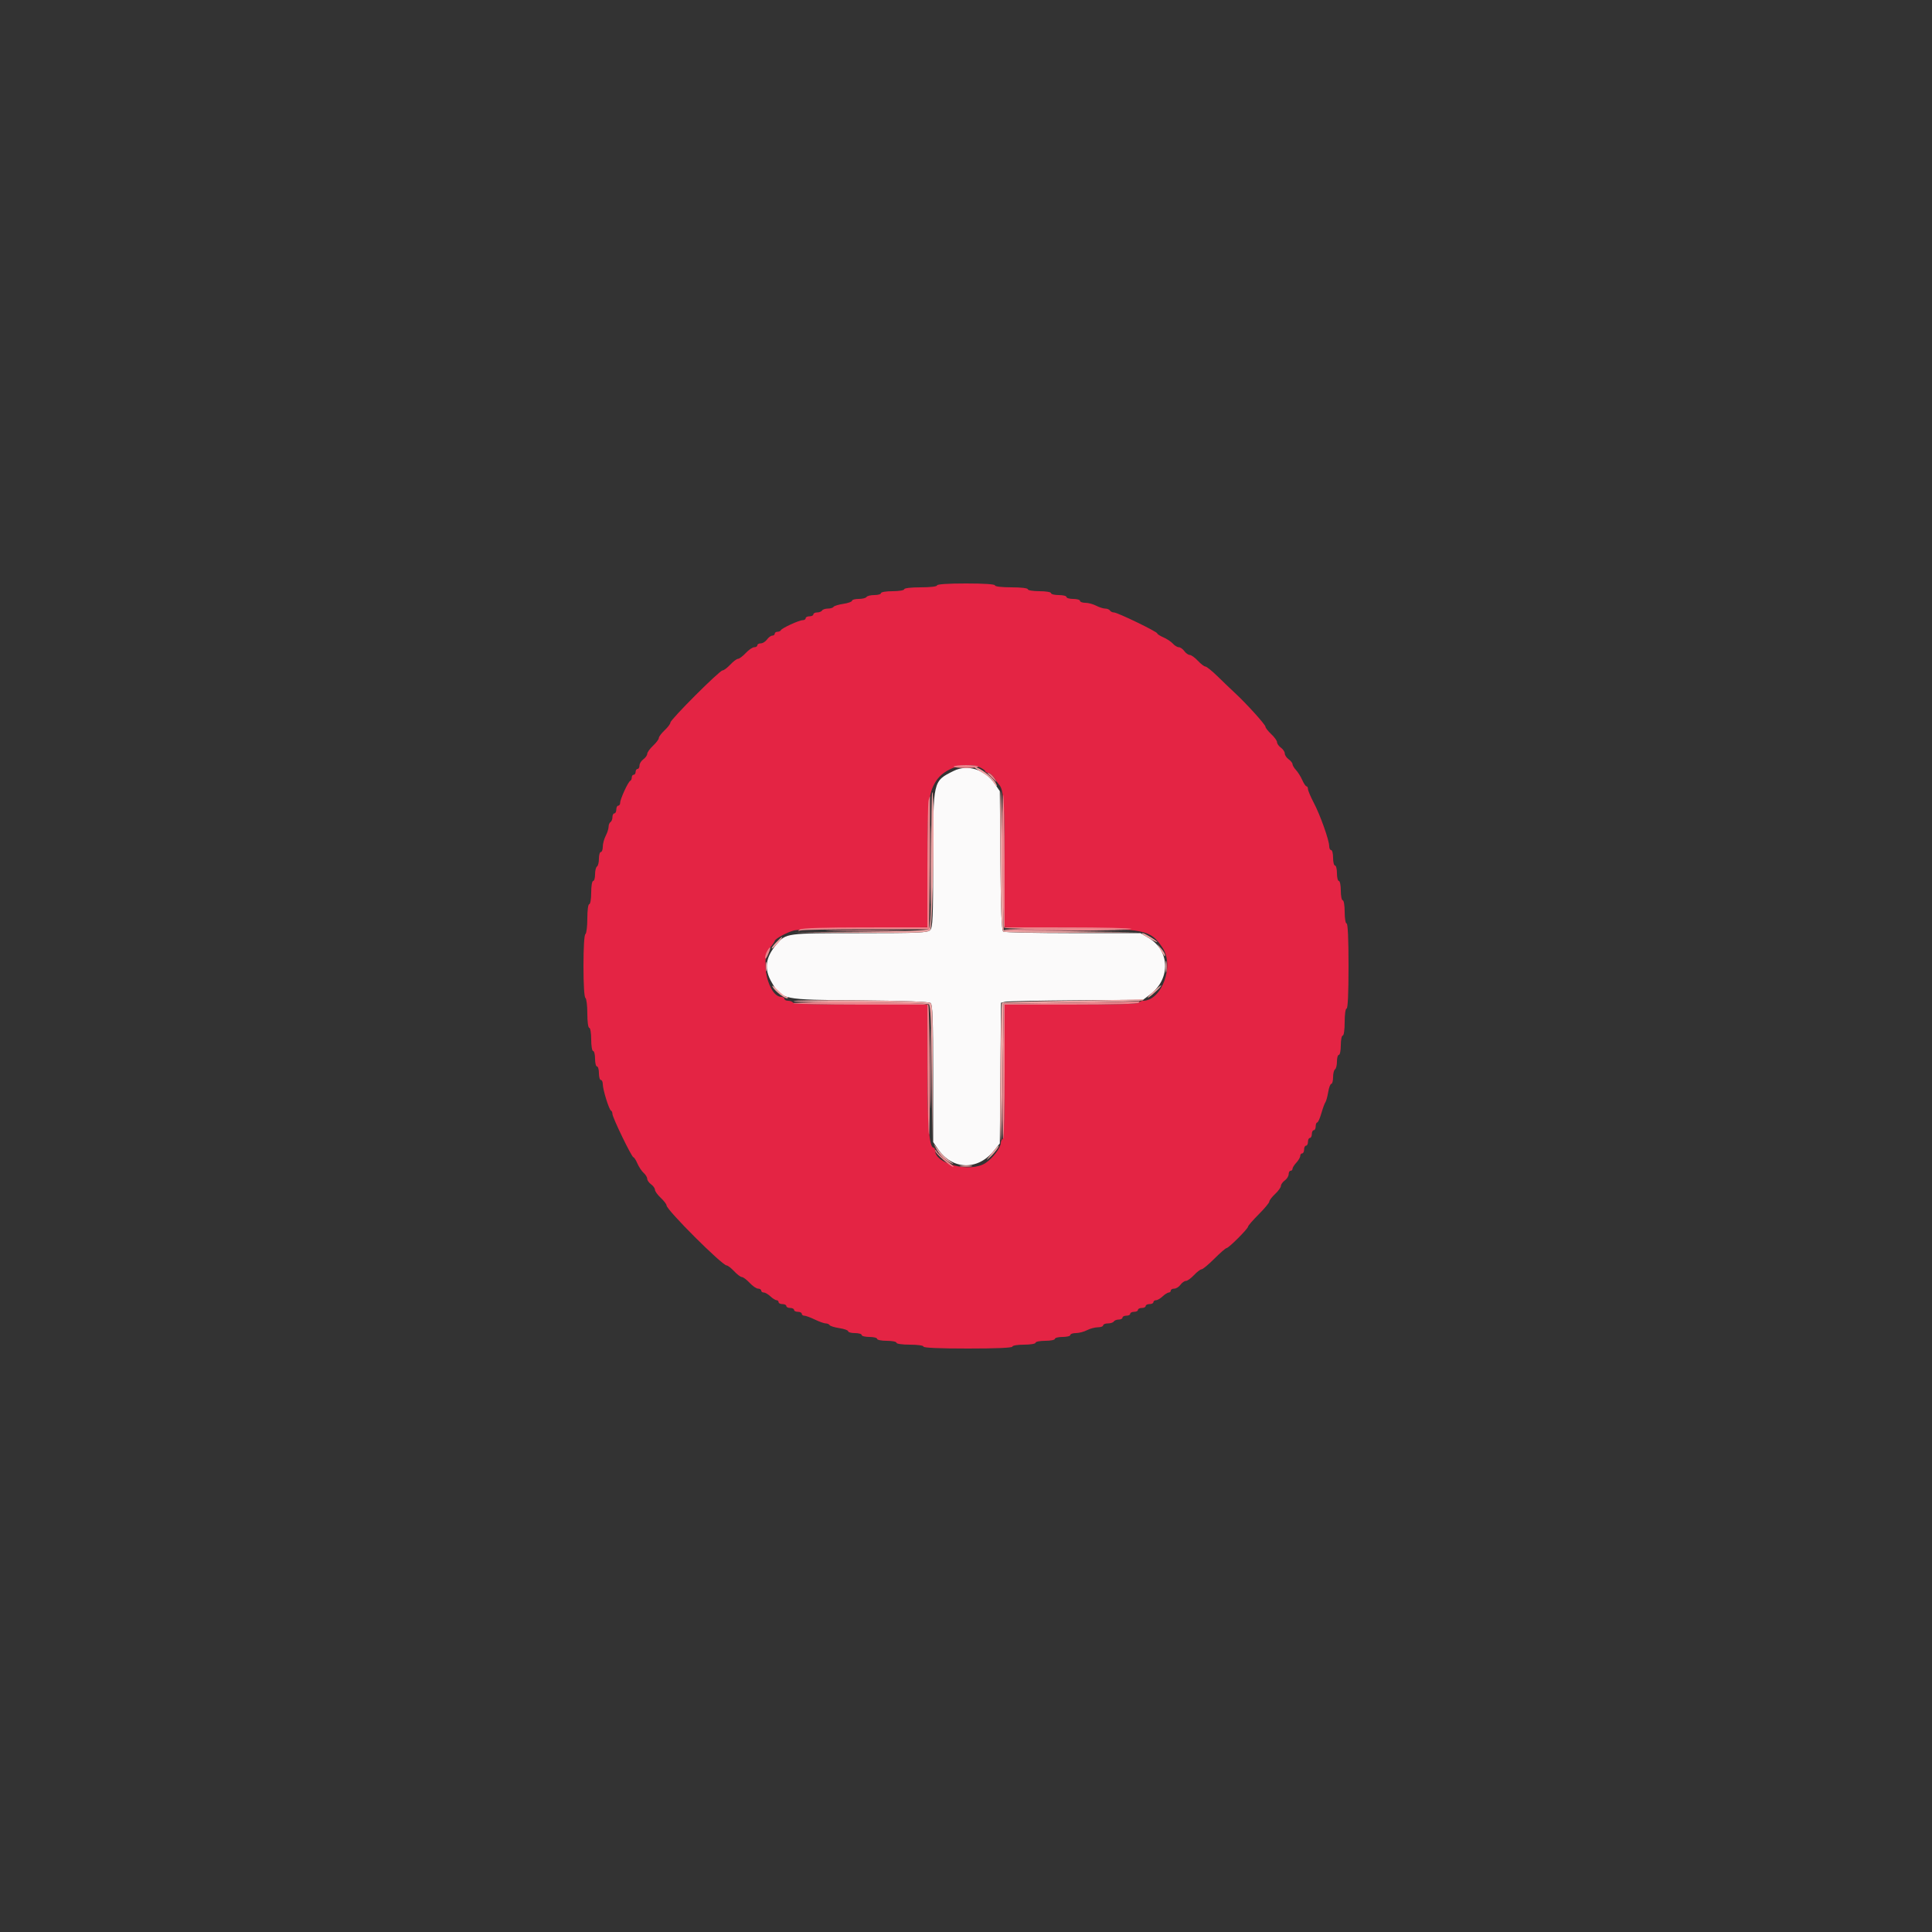 <svg id="svg" version="1.1" xmlns="http://www.w3.org/2000/svg" xmlns:xlink="http://www.w3.org/1999/xlink" width="400" height="400" viewBox="0, 0, 400,400"><rect x="0" y="0" width="400" height="400" fill="#333333" stroke="none"/><g id="svgg"><path id="path0" d="M197.435 159.613 C 193.151 161.751,193.200 161.538,193.200 177.952 C 193.200 190.138,193.119 192.024,192.571 192.571 C 192.024 193.119,190.138 193.200,177.952 193.200 C 162.747 193.200,162.761 193.198,160.800 195.487 C 158.444 198.236,158.144 200.611,159.796 203.430 C 161.884 206.992,161.841 206.984,177.982 207.119 C 187.329 207.198,192.341 207.385,192.682 207.668 C 193.088 208.005,193.200 211.163,193.200 222.270 L 193.200 236.442 194.162 237.859 C 197.135 242.234,202.398 242.411,205.768 238.249 L 207.000 236.727 207.123 222.165 L 207.246 207.604 208.123 207.403 C 208.605 207.293,215.224 207.157,222.832 207.101 L 236.664 207.000 238.166 205.854 C 242.409 202.616,242.210 196.764,237.769 194.161 L 236.130 193.200 222.165 193.194 C 214.484 193.191,207.986 193.051,207.724 192.885 C 207.373 192.662,207.214 188.772,207.124 178.191 L 207.000 163.800 206.024 162.359 C 203.966 159.318,200.346 158.160,197.435 159.613 " stroke="none" fill="#fbfafa" fill-rule="evenodd"></path><path id="path1" d="M192.579 179.000 C 192.579 186.260,192.633 189.286,192.699 185.725 C 192.765 182.164,192.766 176.224,192.699 172.525 C 192.633 168.826,192.579 171.740,192.579 179.000 M207.945 192.506 C 208.114 192.674,214.090 192.764,221.226 192.705 L 234.200 192.599 220.920 192.400 C 213.615 192.290,207.777 192.338,207.945 192.506 M172.525 192.699 C 176.224 192.766,182.164 192.765,185.725 192.699 C 189.286 192.633,186.260 192.579,179.000 192.579 C 171.740 192.579,168.826 192.633,172.525 192.699 M158.501 200.200 C 158.505 201.080,158.587 201.393,158.683 200.895 C 158.779 200.398,158.775 199.678,158.675 199.295 C 158.575 198.913,158.496 199.320,158.501 200.200 M192.579 221.200 C 192.579 228.570,192.633 231.585,192.699 227.900 C 192.765 224.215,192.765 218.185,192.699 214.500 C 192.633 210.815,192.579 213.830,192.579 221.200 " stroke="none" fill="#ec8c94" fill-rule="evenodd"></path><path id="path2" d="M194.000 121.200 C 194.000 121.435,192.600 121.600,190.600 121.600 C 188.600 121.600,187.200 121.765,187.200 122.000 C 187.200 122.222,186.133 122.400,184.800 122.400 C 183.467 122.400,182.400 122.578,182.400 122.800 C 182.400 123.020,181.781 123.200,181.024 123.200 C 180.267 123.200,179.536 123.380,179.400 123.600 C 179.264 123.820,178.533 124.000,177.776 124.000 C 177.019 124.000,176.400 124.169,176.400 124.375 C 176.400 124.582,175.588 124.873,174.595 125.022 C 173.602 125.171,172.692 125.452,172.571 125.646 C 172.451 125.841,171.924 126.000,171.400 126.000 C 170.876 126.000,170.336 126.180,170.200 126.400 C 170.064 126.620,169.603 126.800,169.176 126.800 C 168.749 126.800,168.400 126.980,168.400 127.200 C 168.400 127.420,168.040 127.600,167.600 127.600 C 167.160 127.600,166.800 127.780,166.800 128.000 C 166.800 128.220,166.528 128.400,166.196 128.400 C 165.439 128.400,161.847 130.051,161.667 130.481 C 161.593 130.657,161.278 130.800,160.967 130.800 C 160.655 130.800,160.400 130.980,160.400 131.200 C 160.400 131.420,160.170 131.600,159.888 131.600 C 159.607 131.600,159.117 131.960,158.800 132.400 C 158.483 132.840,157.903 133.200,157.512 133.200 C 157.120 133.200,156.800 133.380,156.800 133.600 C 156.800 133.820,156.512 134.000,156.160 134.000 C 155.809 134.000,155.017 134.540,154.400 135.200 C 153.783 135.860,153.063 136.400,152.800 136.400 C 152.537 136.400,151.817 136.940,151.200 137.600 C 150.583 138.260,149.864 138.800,149.602 138.800 C 148.979 138.800,138.800 148.979,138.800 149.602 C 138.800 149.864,138.260 150.583,137.600 151.200 C 136.940 151.817,136.400 152.537,136.400 152.800 C 136.400 153.063,135.860 153.783,135.200 154.400 C 134.540 155.017,134.000 155.769,134.000 156.072 C 134.000 156.375,133.640 156.883,133.200 157.200 C 132.760 157.517,132.400 158.097,132.400 158.488 C 132.400 158.880,132.220 159.200,132.000 159.200 C 131.780 159.200,131.600 159.470,131.600 159.800 C 131.600 160.130,131.420 160.400,131.200 160.400 C 130.980 160.400,130.800 160.655,130.800 160.967 C 130.800 161.278,130.657 161.593,130.481 161.667 C 130.051 161.847,128.400 165.439,128.400 166.196 C 128.400 166.528,128.220 166.800,128.000 166.800 C 127.780 166.800,127.600 167.160,127.600 167.600 C 127.600 168.040,127.420 168.400,127.200 168.400 C 126.980 168.400,126.800 168.749,126.800 169.176 C 126.800 169.603,126.620 170.064,126.400 170.200 C 126.180 170.336,126.000 170.776,126.000 171.178 C 126.000 171.580,125.731 172.424,125.402 173.054 C 125.074 173.684,124.804 174.695,124.802 175.300 C 124.801 175.905,124.620 176.400,124.400 176.400 C 124.180 176.400,124.000 177.019,124.000 177.776 C 124.000 178.533,123.820 179.264,123.600 179.400 C 123.380 179.536,123.200 180.267,123.200 181.024 C 123.200 181.781,123.020 182.400,122.800 182.400 C 122.578 182.400,122.400 183.467,122.400 184.800 C 122.400 186.133,122.222 187.200,122.000 187.200 C 121.769 187.200,121.600 188.459,121.600 190.176 C 121.600 191.813,121.420 193.264,121.200 193.400 C 120.961 193.548,120.800 196.196,120.800 200.000 C 120.800 203.804,120.961 206.452,121.200 206.600 C 121.420 206.736,121.600 208.187,121.600 209.824 C 121.600 211.541,121.769 212.800,122.000 212.800 C 122.222 212.800,122.400 213.867,122.400 215.200 C 122.400 216.533,122.578 217.600,122.800 217.600 C 123.020 217.600,123.200 218.320,123.200 219.200 C 123.200 220.080,123.380 220.800,123.600 220.800 C 123.820 220.800,124.000 221.430,124.000 222.200 C 124.000 222.970,124.180 223.600,124.400 223.600 C 124.620 223.600,124.800 223.989,124.800 224.465 C 124.800 225.580,126.095 229.759,126.494 229.933 C 126.662 230.007,126.800 230.324,126.800 230.638 C 126.800 231.364,130.789 239.600,131.142 239.600 C 131.286 239.600,131.660 240.185,131.972 240.900 C 132.284 241.615,132.868 242.491,133.270 242.847 C 133.671 243.203,134.000 243.748,134.000 244.059 C 134.000 244.369,134.360 244.883,134.800 245.200 C 135.240 245.517,135.600 246.025,135.600 246.328 C 135.600 246.631,136.140 247.383,136.800 248.000 C 137.460 248.617,138.000 249.322,138.000 249.568 C 138.000 250.501,149.521 262.000,150.455 262.000 C 150.688 262.000,151.383 262.540,152.000 263.200 C 152.617 263.860,153.337 264.400,153.600 264.400 C 153.863 264.400,154.583 264.940,155.200 265.600 C 155.817 266.260,156.609 266.800,156.960 266.800 C 157.312 266.800,157.600 266.980,157.600 267.200 C 157.600 267.420,157.836 267.600,158.125 267.600 C 158.413 267.600,159.036 267.960,159.508 268.400 C 159.980 268.840,160.554 269.200,160.783 269.200 C 161.012 269.200,161.200 269.380,161.200 269.600 C 161.200 269.820,161.560 270.000,162.000 270.000 C 162.440 270.000,162.800 270.180,162.800 270.400 C 162.800 270.620,163.160 270.800,163.600 270.800 C 164.040 270.800,164.400 270.980,164.400 271.200 C 164.400 271.420,164.760 271.600,165.200 271.600 C 165.640 271.600,166.000 271.780,166.000 272.000 C 166.000 272.220,166.236 272.400,166.525 272.400 C 166.814 272.400,167.795 272.760,168.706 273.200 C 169.616 273.640,170.629 274.000,170.957 274.000 C 171.285 274.000,171.651 274.159,171.771 274.354 C 171.892 274.548,172.802 274.829,173.795 274.978 C 174.788 275.127,175.600 275.418,175.600 275.625 C 175.600 275.831,176.230 276.000,177.000 276.000 C 177.770 276.000,178.400 276.180,178.400 276.400 C 178.400 276.620,179.120 276.800,180.000 276.800 C 180.880 276.800,181.600 276.980,181.600 277.200 C 181.600 277.420,182.500 277.600,183.600 277.600 C 184.700 277.600,185.600 277.780,185.600 278.000 C 185.600 278.229,186.800 278.400,188.400 278.400 C 190.000 278.400,191.200 278.571,191.200 278.800 C 191.200 279.055,194.533 279.200,200.400 279.200 C 206.267 279.200,209.600 279.055,209.600 278.800 C 209.600 278.578,210.667 278.400,212.000 278.400 C 213.333 278.400,214.400 278.222,214.400 278.000 C 214.400 277.780,215.300 277.600,216.400 277.600 C 217.500 277.600,218.400 277.420,218.400 277.200 C 218.400 276.980,219.120 276.800,220.000 276.800 C 220.880 276.800,221.600 276.620,221.600 276.400 C 221.600 276.180,222.119 276.000,222.754 276.000 C 223.389 276.000,224.424 275.731,225.054 275.402 C 225.684 275.074,226.695 274.804,227.300 274.802 C 227.905 274.801,228.400 274.620,228.400 274.400 C 228.400 274.180,228.839 274.000,229.376 274.000 C 229.913 274.000,230.464 273.820,230.600 273.600 C 230.736 273.380,231.197 273.200,231.624 273.200 C 232.051 273.200,232.400 273.020,232.400 272.800 C 232.400 272.580,232.760 272.400,233.200 272.400 C 233.640 272.400,234.000 272.220,234.000 272.000 C 234.000 271.780,234.360 271.600,234.800 271.600 C 235.240 271.600,235.600 271.420,235.600 271.200 C 235.600 270.980,235.960 270.800,236.400 270.800 C 236.840 270.800,237.200 270.620,237.200 270.400 C 237.200 270.180,237.560 270.000,238.000 270.000 C 238.440 270.000,238.800 269.820,238.800 269.600 C 238.800 269.380,239.036 269.200,239.325 269.200 C 239.613 269.200,240.236 268.840,240.708 268.400 C 241.180 267.960,241.754 267.600,241.983 267.600 C 242.212 267.600,242.400 267.420,242.400 267.200 C 242.400 266.980,242.720 266.800,243.112 266.800 C 243.503 266.800,244.083 266.440,244.400 266.000 C 244.717 265.560,245.225 265.200,245.528 265.200 C 245.831 265.200,246.583 264.660,247.200 264.000 C 247.817 263.340,248.523 262.800,248.769 262.800 C 249.016 262.800,250.207 261.810,251.417 260.600 C 252.627 259.390,253.768 258.400,253.952 258.400 C 254.387 258.400,258.400 254.387,258.400 253.952 C 258.400 253.768,259.390 252.627,260.600 251.417 C 261.810 250.207,262.800 249.016,262.800 248.769 C 262.800 248.523,263.340 247.817,264.000 247.200 C 264.660 246.583,265.200 245.831,265.200 245.528 C 265.200 245.225,265.560 244.717,266.000 244.400 C 266.440 244.083,266.800 243.503,266.800 243.112 C 266.800 242.720,266.980 242.400,267.200 242.400 C 267.420 242.400,267.600 242.212,267.600 241.983 C 267.600 241.754,267.960 241.180,268.400 240.708 C 268.840 240.236,269.200 239.613,269.200 239.325 C 269.200 239.036,269.380 238.800,269.600 238.800 C 269.820 238.800,270.000 238.440,270.000 238.000 C 270.000 237.560,270.180 237.200,270.400 237.200 C 270.620 237.200,270.800 236.840,270.800 236.400 C 270.800 235.960,270.980 235.600,271.200 235.600 C 271.420 235.600,271.600 235.240,271.600 234.800 C 271.600 234.360,271.780 234.000,272.000 234.000 C 272.220 234.000,272.400 233.640,272.400 233.200 C 272.400 232.760,272.541 232.400,272.713 232.400 C 272.885 232.400,273.271 231.545,273.571 230.500 C 273.871 229.455,274.250 228.420,274.413 228.200 C 274.576 227.980,274.836 227.035,274.990 226.100 C 275.144 225.165,275.434 224.400,275.635 224.400 C 275.836 224.400,276.000 223.781,276.000 223.024 C 276.000 222.267,276.180 221.536,276.400 221.400 C 276.620 221.264,276.800 220.533,276.800 219.776 C 276.800 219.019,276.980 218.400,277.200 218.400 C 277.420 218.400,277.600 217.500,277.600 216.400 C 277.600 215.300,277.780 214.400,278.000 214.400 C 278.229 214.400,278.400 213.200,278.400 211.600 C 278.400 210.000,278.571 208.800,278.800 208.800 C 279.055 208.800,279.200 205.600,279.200 200.000 C 279.200 194.400,279.055 191.200,278.800 191.200 C 278.578 191.200,278.400 190.133,278.400 188.800 C 278.400 187.467,278.222 186.400,278.000 186.400 C 277.780 186.400,277.600 185.500,277.600 184.400 C 277.600 183.300,277.420 182.400,277.200 182.400 C 276.980 182.400,276.800 181.680,276.800 180.800 C 276.800 179.920,276.620 179.200,276.400 179.200 C 276.180 179.200,276.000 178.480,276.000 177.600 C 276.000 176.720,275.820 176.000,275.600 176.000 C 275.380 176.000,275.200 175.644,275.200 175.208 C 275.200 173.978,273.352 168.770,272.010 166.220 C 271.345 164.954,270.800 163.667,270.800 163.359 C 270.800 163.052,270.664 162.800,270.498 162.800 C 270.331 162.800,269.936 162.215,269.620 161.500 C 269.303 160.785,268.720 159.851,268.322 159.425 C 267.925 158.998,267.600 158.453,267.600 158.213 C 267.600 157.973,267.240 157.517,266.800 157.200 C 266.360 156.883,266.000 156.343,266.000 156.000 C 266.000 155.657,265.640 155.117,265.200 154.800 C 264.760 154.483,264.400 153.975,264.400 153.672 C 264.400 153.369,263.860 152.617,263.200 152.000 C 262.540 151.383,262.000 150.691,262.000 150.461 C 262.000 150.028,258.019 145.629,255.651 143.444 C 254.909 142.760,253.338 141.255,252.160 140.100 C 250.981 138.945,249.816 138.000,249.569 138.000 C 249.323 138.000,248.617 137.460,248.000 136.800 C 247.383 136.140,246.631 135.600,246.328 135.600 C 246.025 135.600,245.517 135.240,245.200 134.800 C 244.883 134.360,244.369 134.000,244.059 134.000 C 243.748 134.000,243.203 133.671,242.847 133.270 C 242.491 132.868,241.615 132.284,240.900 131.972 C 240.185 131.660,239.600 131.286,239.600 131.142 C 239.600 130.787,231.361 126.800,230.628 126.800 C 230.308 126.800,229.936 126.620,229.800 126.400 C 229.664 126.180,229.224 126.000,228.822 126.000 C 228.420 126.000,227.576 125.731,226.946 125.402 C 226.316 125.074,225.305 124.804,224.700 124.802 C 224.095 124.801,223.600 124.620,223.600 124.400 C 223.600 124.180,222.970 124.000,222.200 124.000 C 221.430 124.000,220.800 123.820,220.800 123.600 C 220.800 123.380,220.080 123.200,219.200 123.200 C 218.320 123.200,217.600 123.020,217.600 122.800 C 217.600 122.578,216.533 122.400,215.200 122.400 C 213.867 122.400,212.800 122.222,212.800 122.000 C 212.800 121.765,211.400 121.600,209.400 121.600 C 207.400 121.600,206.000 121.435,206.000 121.200 C 206.000 120.951,203.733 120.800,200.000 120.800 C 196.267 120.800,194.000 120.951,194.000 121.200 M202.917 158.900 C 203.509 159.175,203.995 159.535,203.997 159.700 C 203.999 159.865,204.266 160.000,204.591 160.000 C 204.916 160.000,205.497 160.495,205.882 161.100 C 206.267 161.705,206.677 162.290,206.793 162.400 C 207.789 163.343,208.000 166.192,208.000 178.718 L 208.000 191.979 221.100 192.126 C 237.247 192.308,238.162 192.497,240.663 196.178 C 243.201 199.914,240.535 207.200,236.629 207.200 C 236.309 207.200,235.936 207.380,235.800 207.600 C 235.643 207.854,230.529 208.000,221.776 208.000 L 208.000 208.000 208.000 221.776 C 208.000 230.529,207.854 235.643,207.600 235.800 C 207.380 235.936,207.200 236.309,207.200 236.629 C 207.200 237.617,205.534 239.815,204.047 240.790 C 200.902 242.852,193.600 241.023,193.600 238.173 C 193.600 237.858,193.461 237.600,193.291 237.600 C 192.368 237.600,192.000 232.784,192.000 220.688 L 192.000 208.000 178.224 208.000 C 169.471 208.000,164.357 207.854,164.200 207.600 C 164.064 207.380,163.603 207.200,163.176 207.200 C 162.749 207.200,162.400 207.020,162.400 206.800 C 162.400 206.580,162.132 206.400,161.804 206.400 C 159.084 206.400,157.268 198.718,159.400 196.238 C 159.950 195.599,160.400 194.962,160.400 194.824 C 160.400 194.401,162.917 193.022,164.400 192.633 C 165.170 192.431,171.695 192.201,178.900 192.122 L 192.000 191.979 192.018 179.289 C 192.036 166.209,192.225 164.289,193.739 161.800 C 195.439 159.006,200.025 157.557,202.917 158.900 " stroke="none" fill="#e42444" fill-rule="evenodd"></path><path id="path3" d="M203.200 159.873 C 204.190 160.459,205.123 161.132,205.273 161.369 C 206.177 162.798,206.807 163.309,206.128 162.063 C 205.476 160.865,202.703 158.794,201.765 158.804 C 201.564 158.806,202.210 159.287,203.200 159.873 M207.124 178.124 C 207.214 188.757,207.373 192.662,207.724 192.885 C 207.986 193.051,214.410 193.149,222.000 193.102 L 235.800 193.016 221.800 192.808 L 207.800 192.600 207.600 178.333 C 207.490 170.486,207.310 163.976,207.200 163.866 C 207.090 163.756,207.056 170.172,207.124 178.124 M192.800 177.951 C 192.800 189.105,192.693 191.991,192.265 192.346 C 191.903 192.647,187.303 192.825,177.965 192.900 L 164.200 193.011 178.071 193.105 C 190.232 193.188,192.020 193.122,192.571 192.571 C 193.181 191.962,193.600 164.000,193.000 164.000 C 192.890 164.000,192.800 170.278,192.800 177.951 M236.433 193.331 C 237.113 193.863,239.600 195.225,239.600 195.065 C 239.600 194.806,237.005 193.200,236.586 193.200 C 236.410 193.200,236.342 193.259,236.433 193.331 M160.600 195.200 C 159.968 195.860,159.619 196.390,159.825 196.378 C 160.178 196.357,162.239 194.000,161.905 194.000 C 161.820 194.000,161.232 194.540,160.600 195.200 M240.255 196.600 C 241.180 198.179,241.200 198.203,241.200 197.711 C 241.200 197.479,240.829 196.864,240.376 196.344 L 239.553 195.400 240.255 196.600 M241.314 200.200 C 241.317 201.300,241.395 201.703,241.487 201.095 C 241.579 200.486,241.577 199.586,241.482 199.095 C 241.387 198.603,241.311 199.100,241.314 200.200 M159.954 204.313 C 160.487 205.309,162.746 206.988,163.090 206.644 C 163.224 206.510,163.129 206.400,162.880 206.400 C 162.631 206.400,161.770 205.743,160.968 204.941 C 160.156 204.129,159.706 203.851,159.954 204.313 M238.600 205.468 C 237.720 206.257,237.360 206.716,237.800 206.488 C 238.541 206.104,240.751 203.979,240.370 204.017 C 240.276 204.026,239.480 204.679,238.600 205.468 M164.313 207.272 C 164.691 207.421,171.030 207.559,178.400 207.578 C 185.770 207.597,192.023 207.754,192.295 207.926 C 192.669 208.164,192.816 211.652,192.900 222.220 L 193.011 236.200 193.105 222.149 C 193.180 211.050,193.091 208.008,192.682 207.668 C 192.341 207.385,187.304 207.198,177.895 207.119 C 170.047 207.054,163.935 207.122,164.313 207.272 M221.733 207.190 C 213.996 207.305,207.570 207.496,207.452 207.614 C 207.335 207.732,207.185 214.242,207.119 222.081 C 207.054 229.920,207.090 236.244,207.200 236.134 C 207.310 236.024,207.490 229.604,207.600 221.867 L 207.800 207.800 222.067 207.600 C 229.914 207.490,236.469 207.265,236.634 207.100 C 236.799 206.935,236.678 206.840,236.367 206.890 C 236.055 206.939,229.470 207.074,221.733 207.190 M193.883 237.938 C 194.547 239.177,195.740 240.262,197.200 240.953 C 197.530 241.109,197.354 240.914,196.809 240.519 C 195.555 239.610,194.789 238.843,193.883 237.591 C 193.193 236.638,193.193 236.651,193.883 237.938 M205.226 238.907 C 204.087 240.311,204.042 240.429,204.963 239.600 C 205.920 238.738,207.056 237.186,206.714 237.207 C 206.651 237.211,205.982 237.976,205.226 238.907 M198.900 241.487 C 199.505 241.578,200.495 241.578,201.100 241.487 C 201.705 241.395,201.210 241.320,200.000 241.320 C 198.790 241.320,198.295 241.395,198.900 241.487 " stroke="none" fill="#eca4a4" fill-rule="evenodd"></path><path id="path4" d="M197.462 158.700 C 197.360 158.865,198.502 159.000,200.000 159.000 C 201.498 159.000,202.640 158.865,202.538 158.700 C 202.436 158.535,201.294 158.400,200.000 158.400 C 198.706 158.400,197.564 158.535,197.462 158.700 M204.800 160.454 C 205.130 160.754,205.659 161.270,205.975 161.600 C 206.421 162.065,206.414 161.980,205.941 161.222 C 205.606 160.684,205.077 160.168,204.766 160.076 C 204.310 159.941,204.317 160.015,204.800 160.454 M207.515 177.933 C 207.579 185.554,207.761 191.921,207.919 192.079 C 208.078 192.238,214.175 192.420,221.467 192.484 C 228.759 192.548,234.517 192.468,234.263 192.306 C 234.008 192.144,227.995 192.009,220.900 192.006 L 208.000 192.000 207.994 178.500 C 207.991 171.075,207.856 164.792,207.694 164.537 C 207.532 164.283,207.452 170.311,207.515 177.933 M192.256 165.684 C 192.121 166.188,192.008 172.315,192.005 179.300 L 192.000 192.000 179.100 192.006 C 170.517 192.010,165.999 192.157,165.600 192.444 C 165.101 192.803,165.123 192.835,165.733 192.638 C 166.136 192.507,172.294 192.400,179.418 192.400 L 192.370 192.400 192.485 178.700 C 192.548 171.165,192.578 164.948,192.551 164.884 C 192.524 164.820,192.391 165.180,192.256 165.684 M158.885 196.813 C 158.618 197.240,158.407 197.907,158.416 198.295 C 158.425 198.693,158.688 198.408,159.022 197.639 C 159.690 196.101,159.614 195.645,158.885 196.813 M164.262 207.700 C 164.364 207.865,170.647 208.000,178.224 208.000 L 192.000 208.000 192.028 221.100 C 192.044 228.305,192.179 234.509,192.328 234.888 C 192.620 235.626,192.500 208.930,192.208 208.110 C 192.075 207.739,188.640 207.593,178.054 207.510 C 170.366 207.450,164.159 207.535,164.262 207.700 M221.800 207.592 L 207.800 207.800 207.600 221.862 C 207.490 229.596,207.535 235.841,207.700 235.739 C 207.865 235.636,208.000 229.353,208.000 221.776 L 208.000 208.000 221.776 208.000 C 230.529 208.000,235.643 207.854,235.800 207.600 C 235.936 207.380,235.992 207.241,235.924 207.292 C 235.856 207.343,229.500 207.478,221.800 207.592 M193.632 238.273 C 193.599 238.755,196.821 241.600,197.399 241.600 C 197.573 241.600,196.896 240.974,195.894 240.210 C 194.892 239.445,193.981 238.590,193.868 238.310 C 193.727 237.958,193.653 237.947,193.632 238.273 " stroke="none" fill="#ec848c" fill-rule="evenodd"></path></g></svg>
